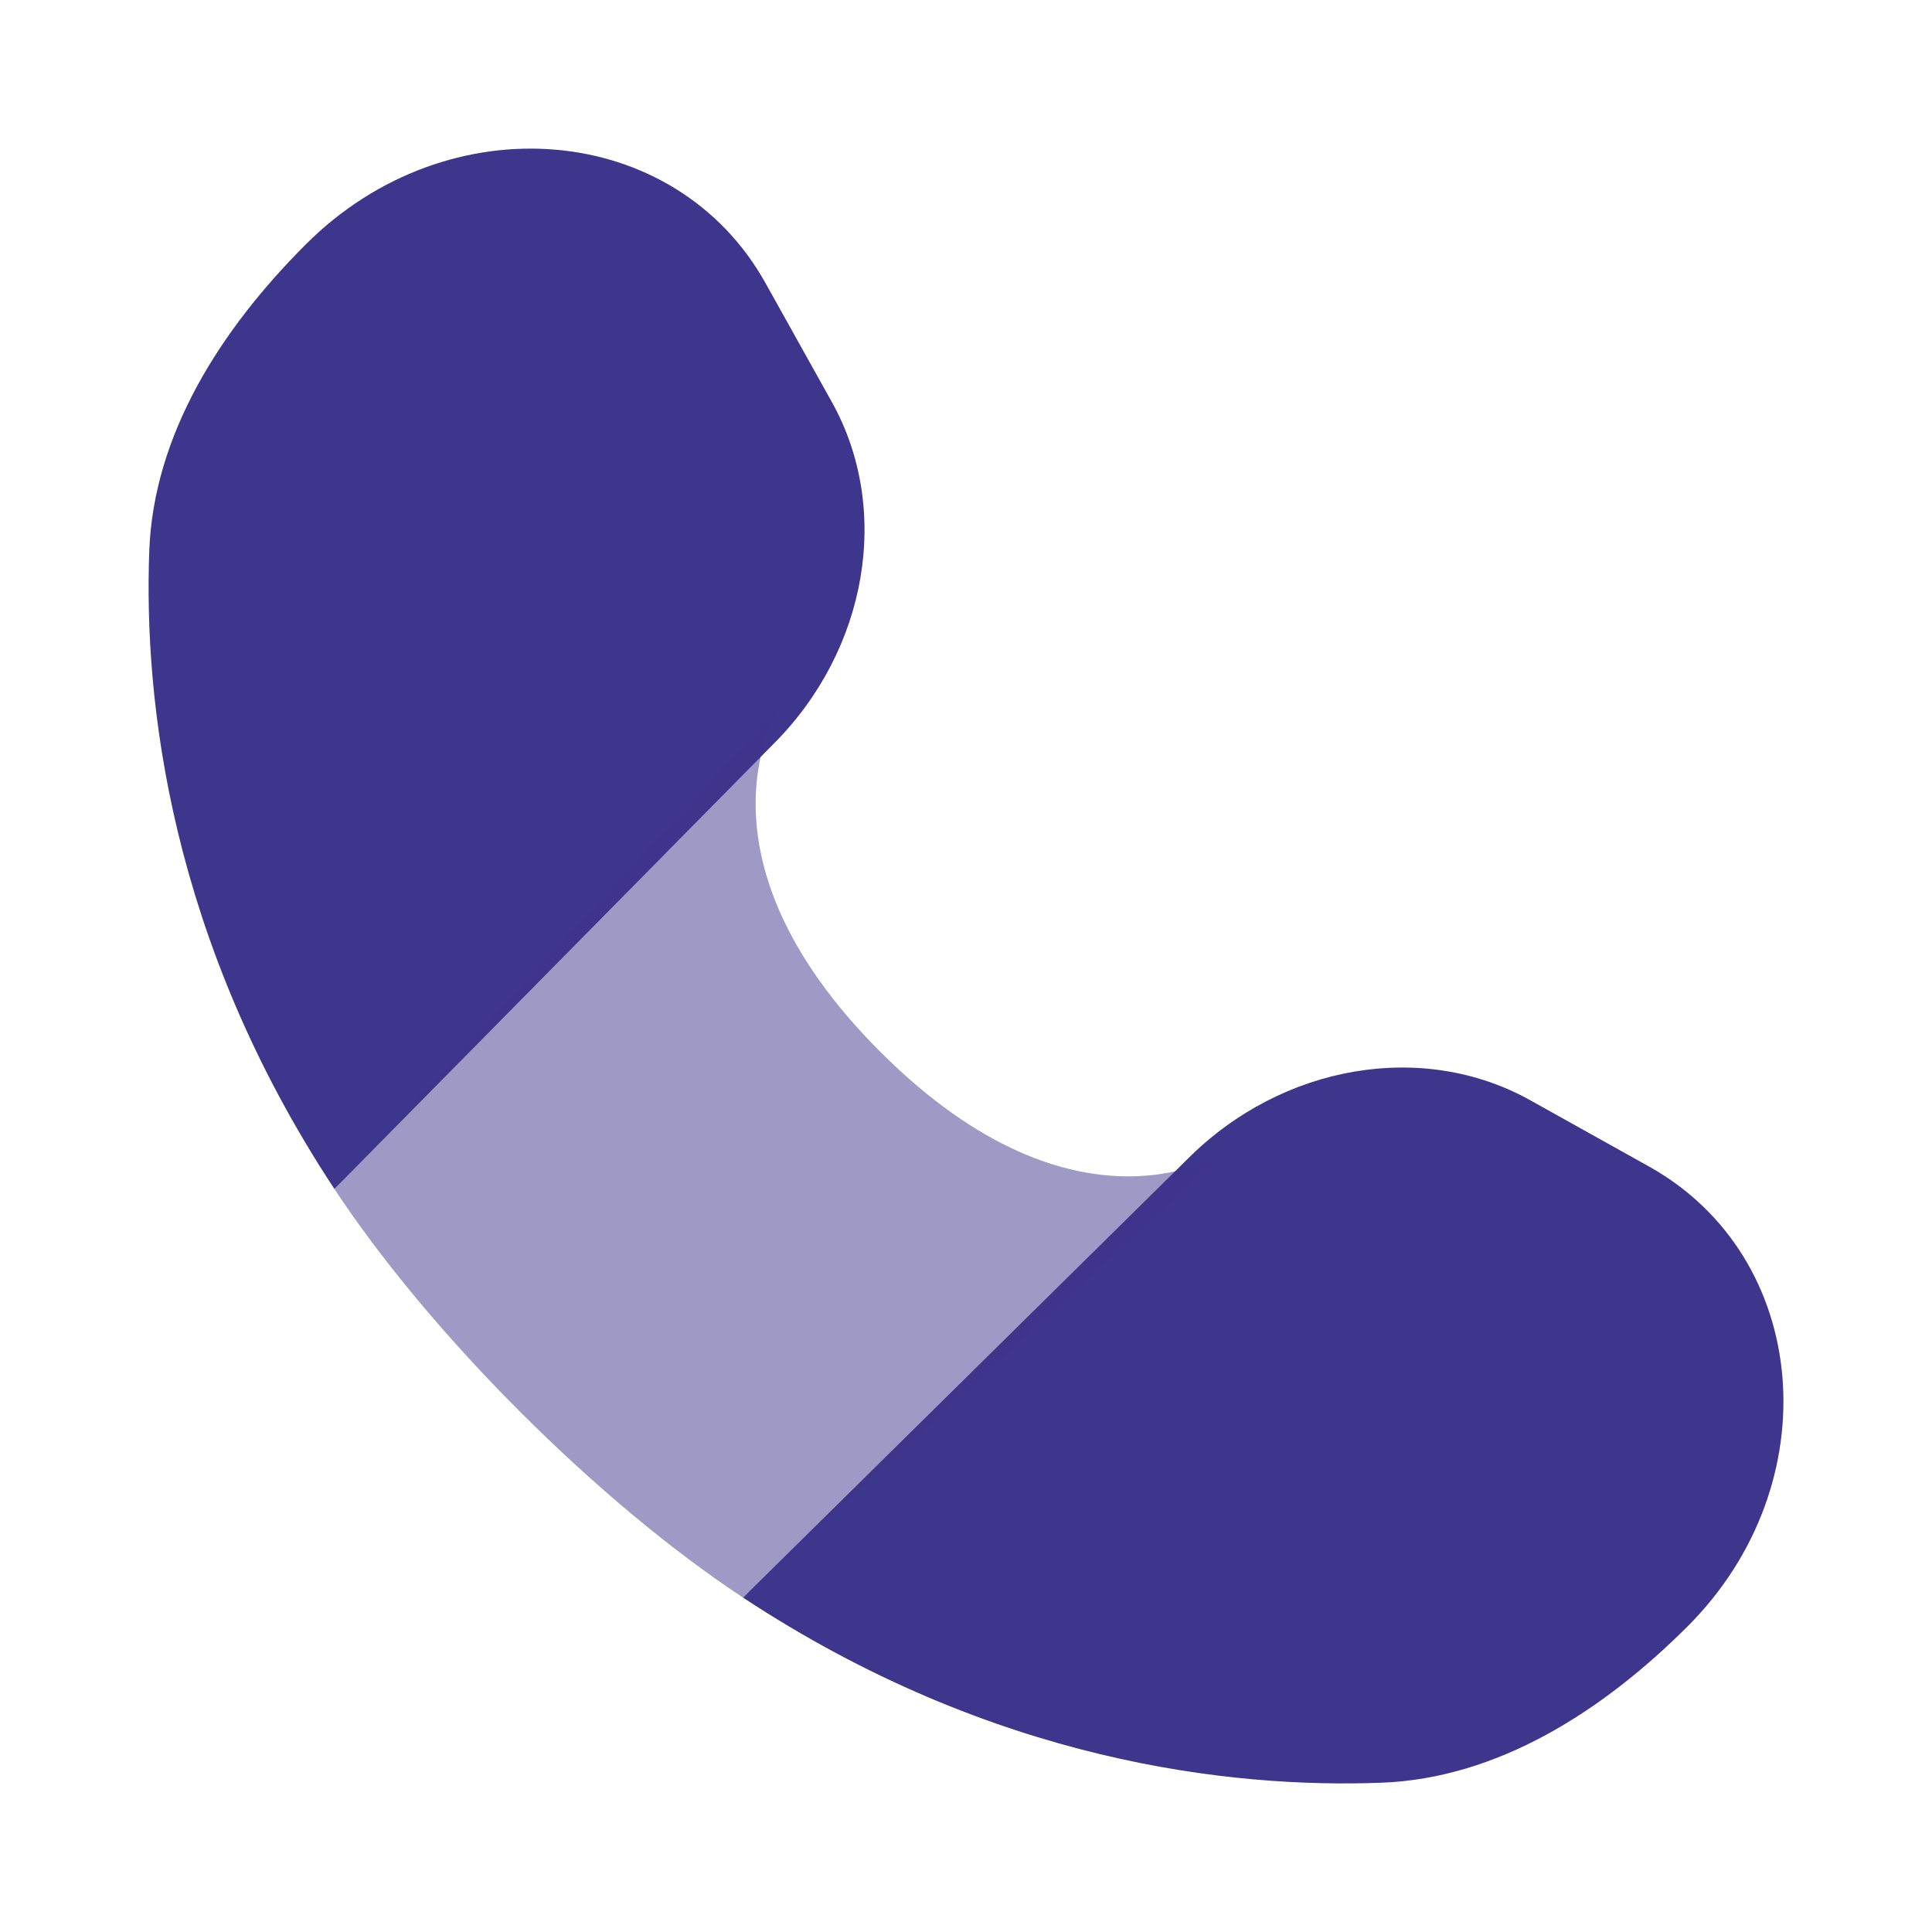 <svg width="26" height="26" viewBox="0 0 26 26" fill="none" xmlns="http://www.w3.org/2000/svg">
<path fill-rule="evenodd" clip-rule="evenodd" d="M11.194 5.409L10.302 3.81C9.086 1.631 6.03 1.373 4.115 3.289C2.964 4.44 2.069 5.849 2.009 7.408C1.933 9.428 2.283 12.638 4.5 16L10.408 10.013C11.677 8.745 12 6.852 11.194 5.409ZM15.987 15.592L10 21.5C13.363 23.717 16.573 24.068 18.592 23.991C20.151 23.932 21.561 23.036 22.712 21.886C24.627 19.97 24.37 16.914 22.191 15.698L20.592 14.806C19.149 14.001 17.256 14.324 15.987 15.592Z" fill="#3E358C"/>
<path opacity="0.5" d="M11.846 14.154C9.169 11.477 10.5 9.5 10.5 9.5L4.5 16C5.136 16.964 6.013 18.013 7 19C7.987 19.987 9.036 20.864 10 21.5L16.5 15.5C16.5 15.5 14.523 16.831 11.846 14.154Z" fill="#3E358C"/>
</svg>
